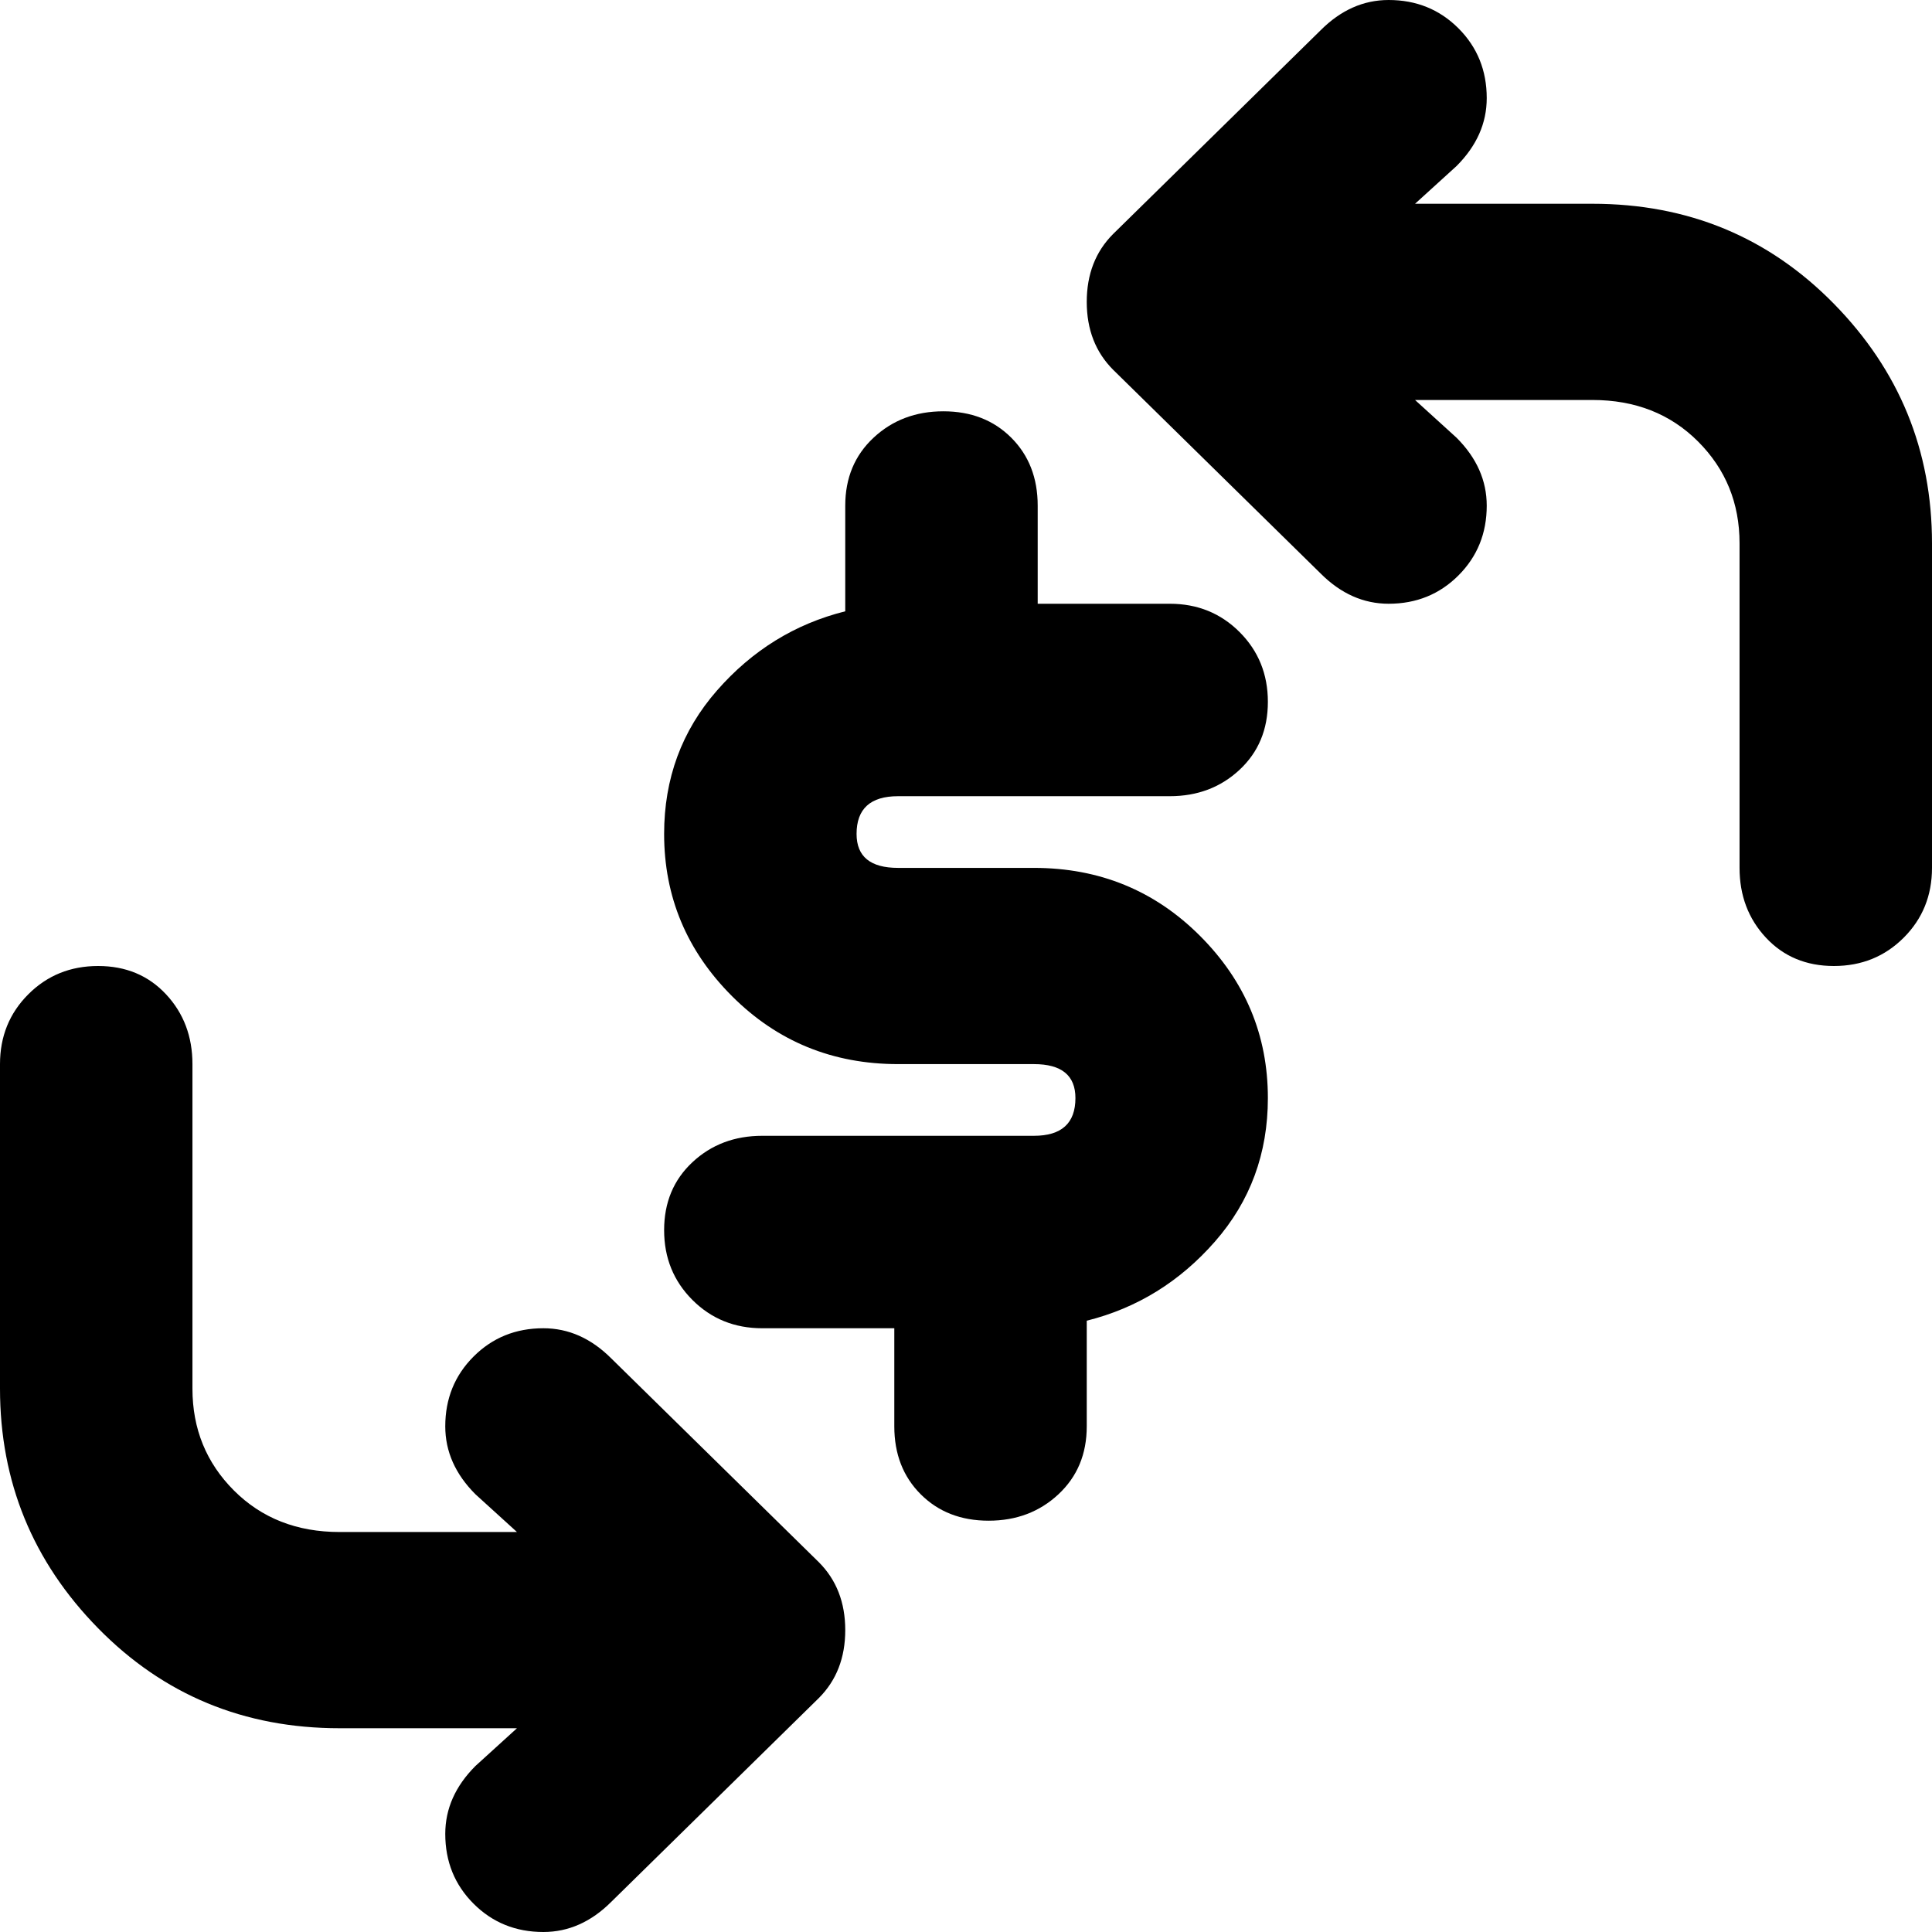 <svg xmlns="http://www.w3.org/2000/svg" viewBox="0 0 512 512">
	<path d="M217 414q7 7 7 18t-7 18l-55 54q-8 8-18 8-11 0-18.5-7.5T118 486q0-10 8-18l11-10H90q-38 0-64-26.5T0 368v-86q0-11 7.5-18.5T26 256t18 7.5 7 18.5v86q0 16 11 27t28 11h47l-11-10q-8-8-8-18 0-11 7.5-18.5T144 352q10 0 18 8zM422 54q38 0 64 26.5t26 63.5v86q0 11-7.5 18.5T486 256t-18-7.5-7-18.5v-86q0-16-11-27t-28-11h-47l11 10q8 8 8 18 0 11-7.5 18.5T368 160q-10 0-18-8l-55-54q-7-7-7-18t7-18l55-54q8-8 18-8 11 0 18.5 7.5T394 26q0 10-8 18l-11 10h47zM238 211q-11 0-11 10 0 9 11 9h36q26 0 44 18t18 43q0 22-14 38t-34 21v28q0 11-7.5 18t-18.5 7-18-7-7-18v-26h-35q-11 0-18.5-7.5T176 326t7.5-18 18.5-7h72q11 0 11-10 0-9-11-9h-36q-26 0-44-18t-18-43q0-22 14-38t34-21v-28q0-11 7.5-18t18.5-7 18 7 7 18v26h35q11 0 18.5 7.5T336 186t-7.5 18-18.5 7h-72z"/>
</svg>